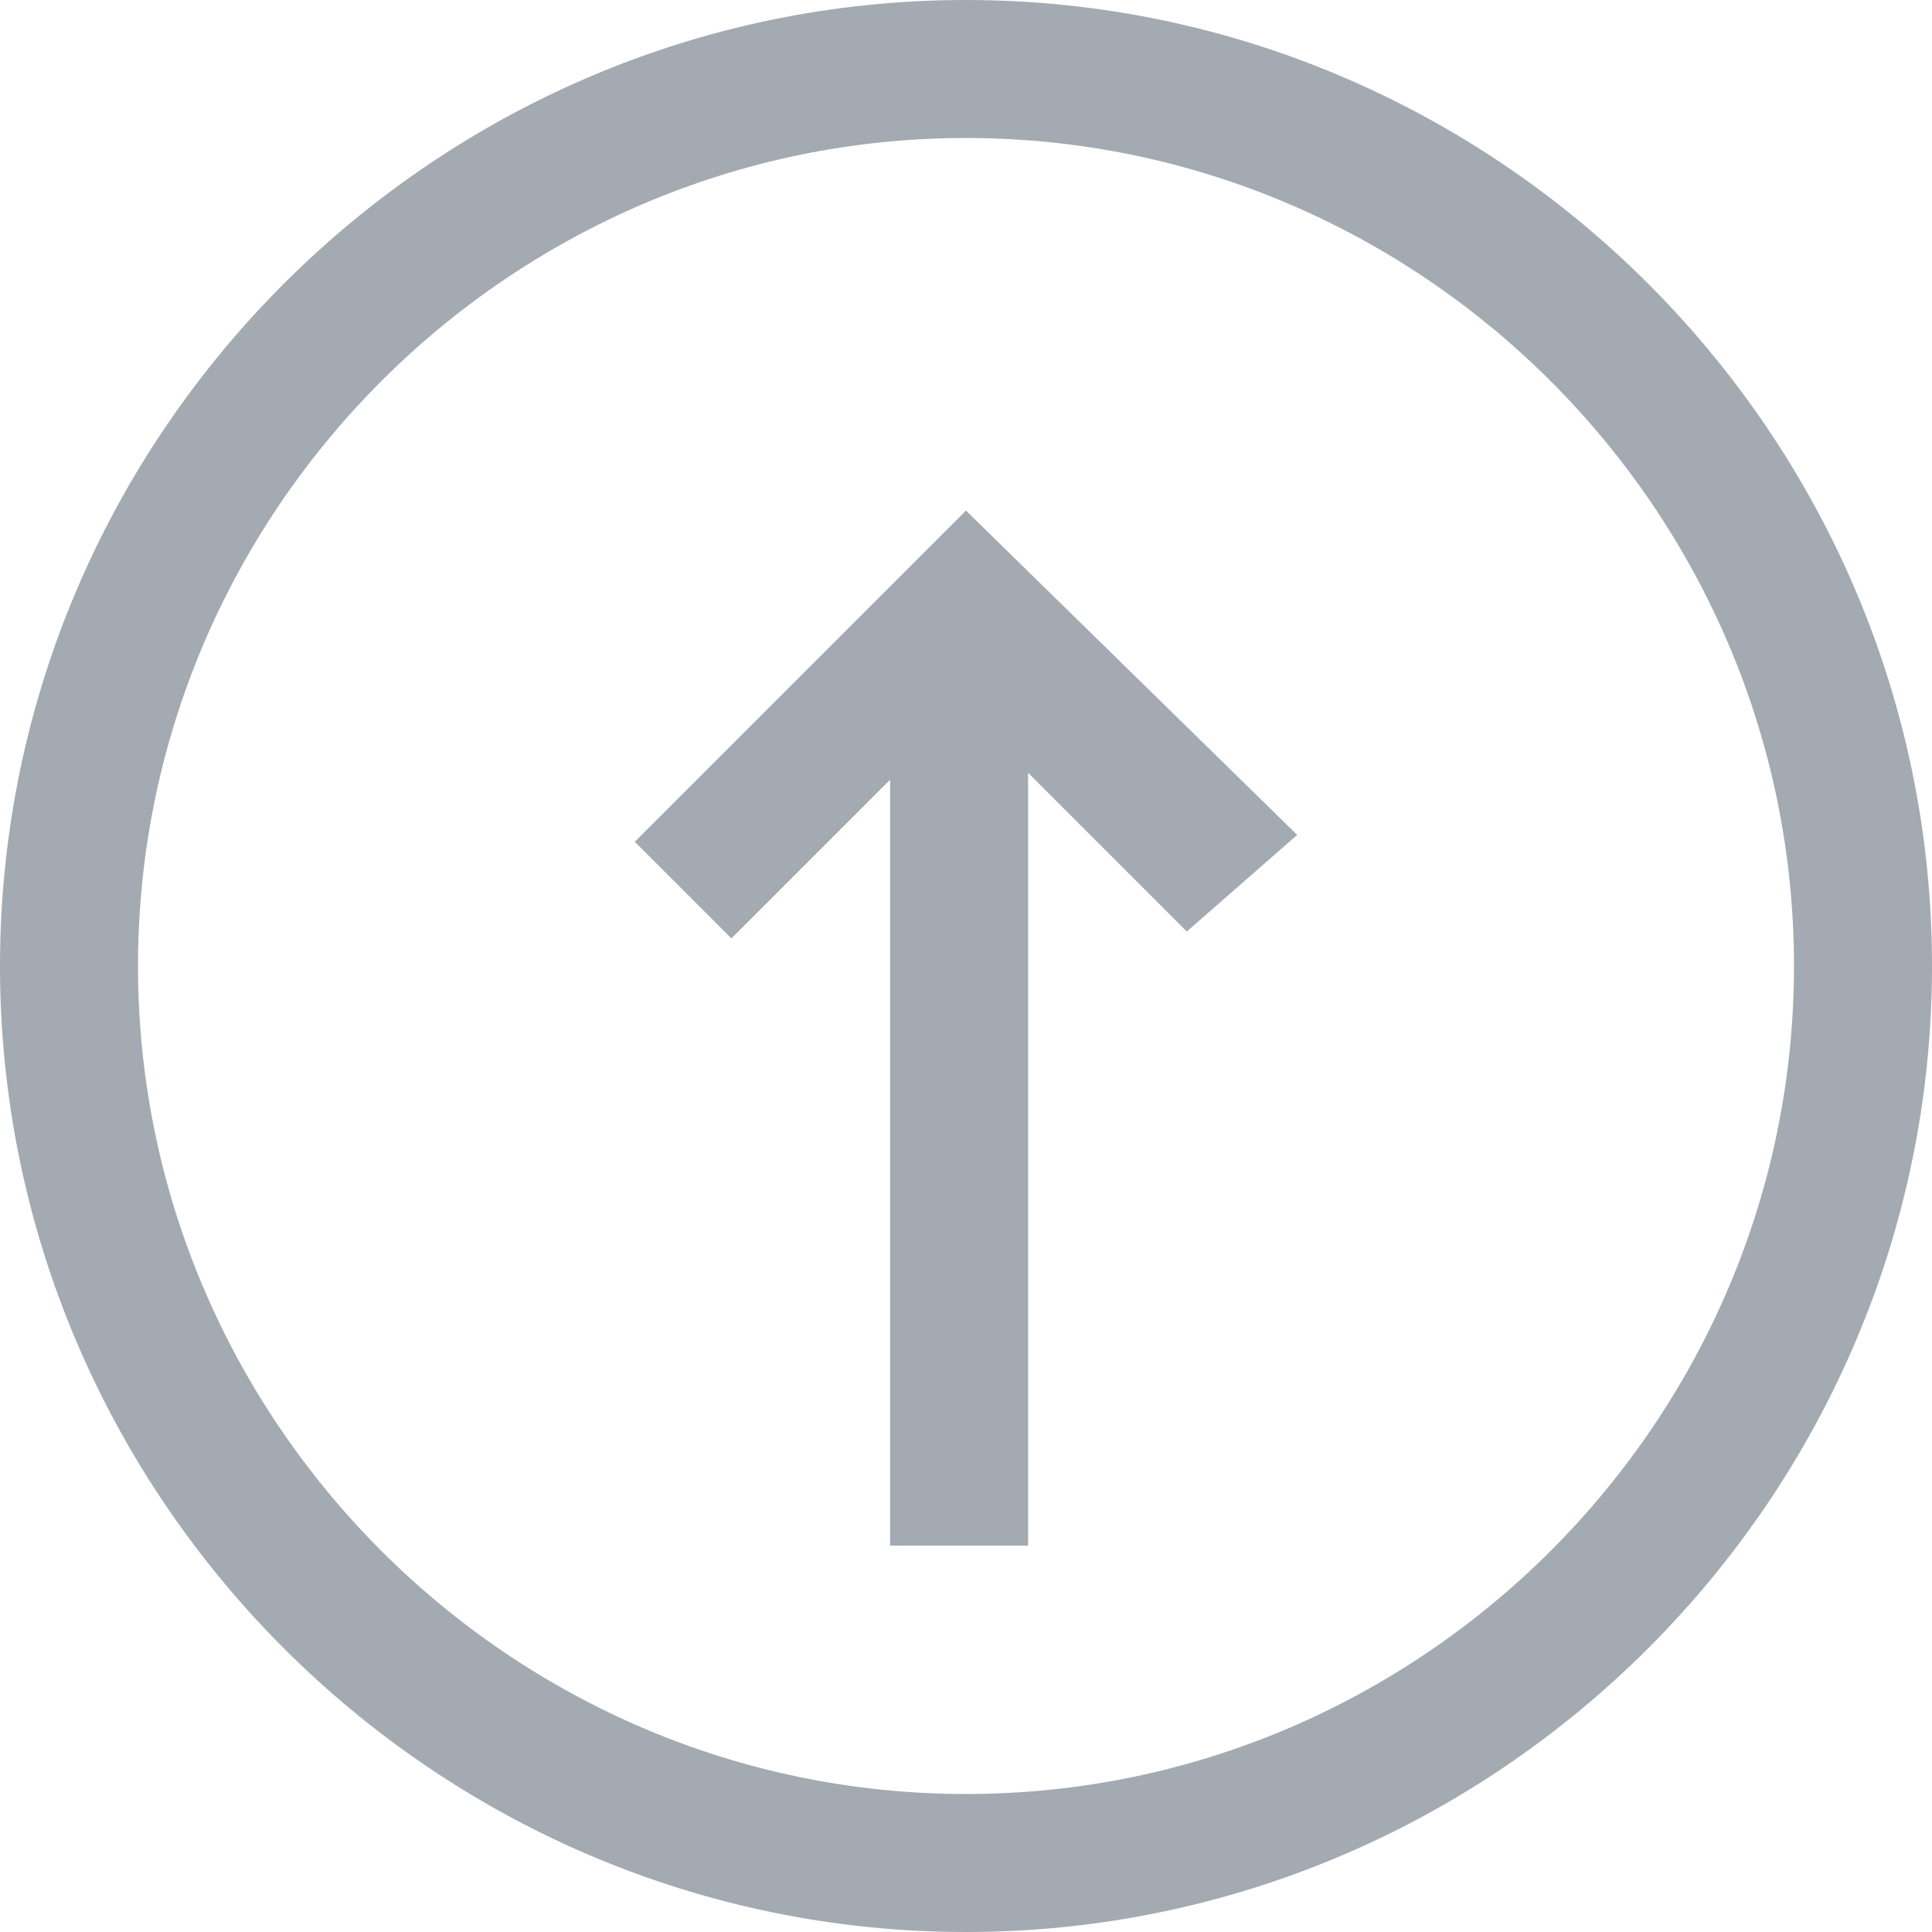 <?xml version="1.0" encoding="utf-8"?>
<svg version="1.1" xmlns="http://www.w3.org/2000/svg" xmlns:xlink="http://www.w3.org/1999/xlink" x="0px" y="0px" viewBox="0 0 28 28" xml:space="preserve">
	<path fill="#A3AAB2" d="M14,28C6.3,28,0,21.7,0,14S6.3,0,14,0s14,6.3,14,14S21.7,28,14,28z M14,2C7.4,2,2,7.4,2,14 c0,6.6,5.4,12,12,12c6.6,0,12-5.4,12-12C26,7.4,20.6,2,14,2z M18.8,12.1L14,7.4l-4.8,4.8l1.4,1.4l2.3-2.3v11.1h2V11.2l2.3,2.3 L18.8,12.1z"/>
</svg>